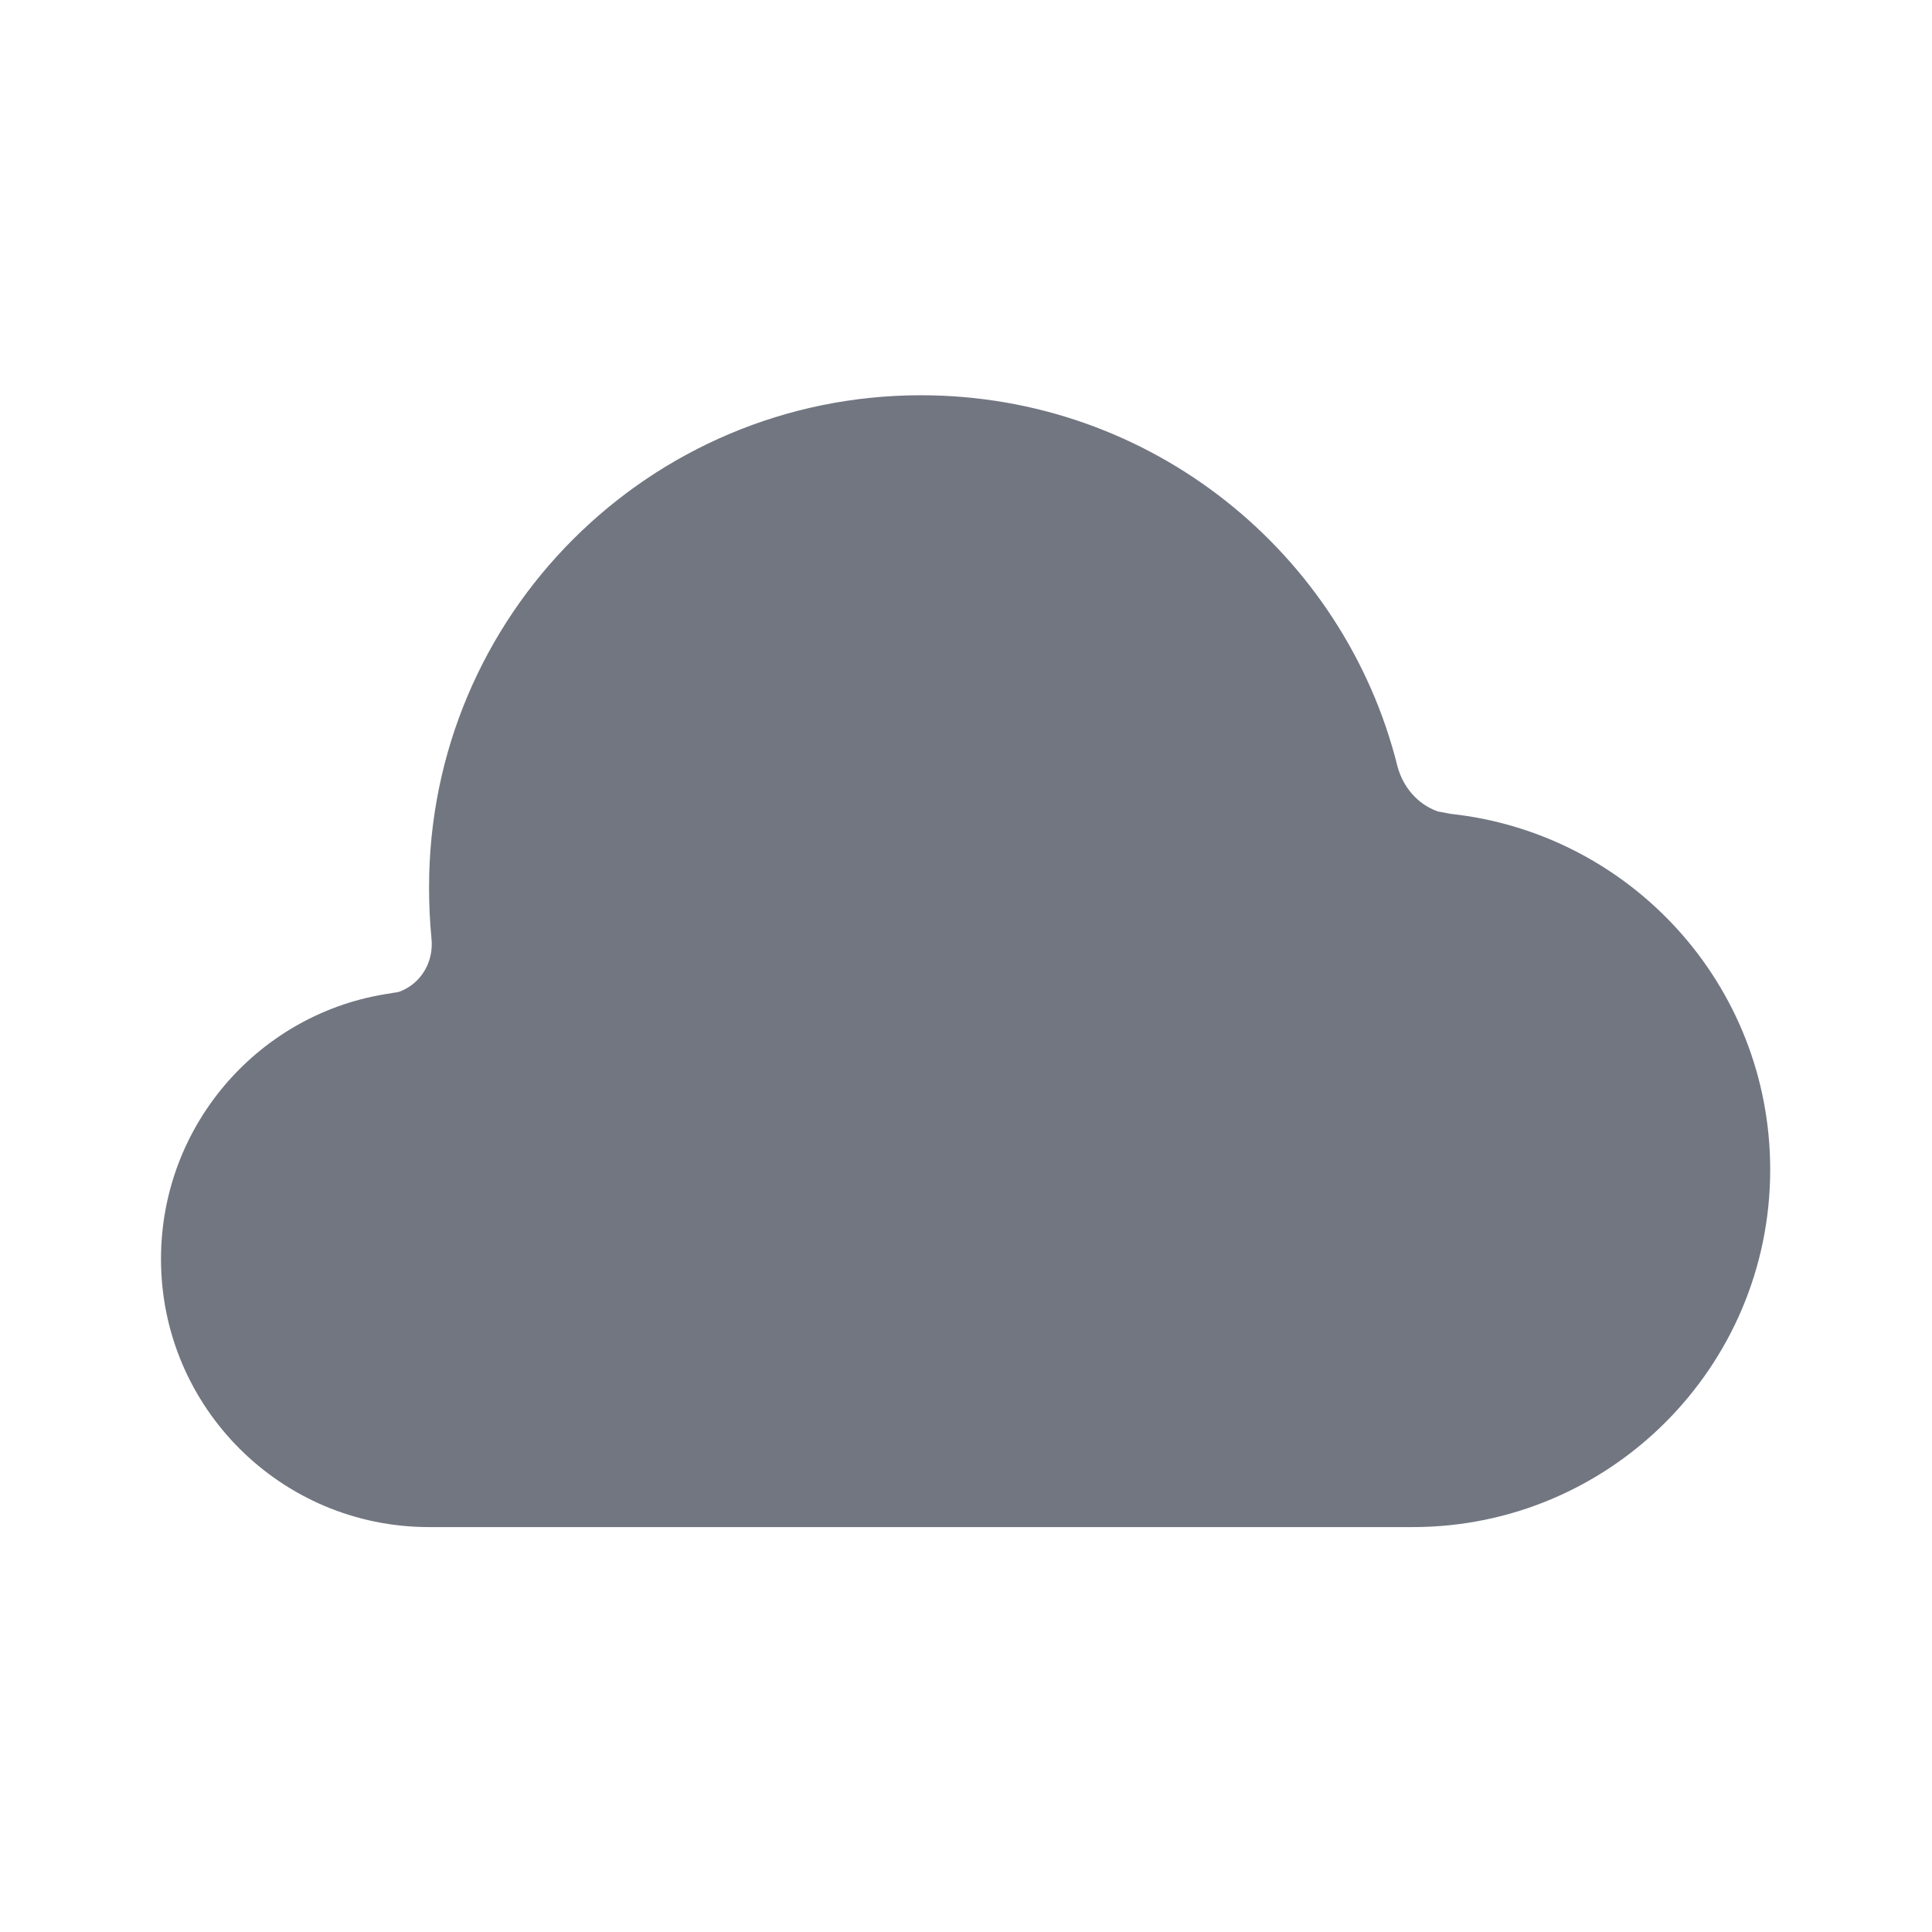 <svg width="24" height="24" viewBox="0 0 24 24" fill="none" xmlns="http://www.w3.org/2000/svg" xmlns:xlink="http://www.w3.org/1999/xlink">
	<desc>
			Created with Pixso.
	</desc>
	<defs>
		<clipPath id="clip127988_893">
			<rect id="Solid / Cloud Solid" width="24" height="24" fill="white" fill-opacity="0"/>
		</clipPath>
	</defs>
	<g>
		<path id="Shape" d="M5.33 18.97C3.49 18.97 2 17.48 2 15.64C2 13.96 3.24 12.57 4.85 12.34C4.89 12.33 4.93 12.33 4.96 12.32C5.23 12.22 5.39 11.95 5.36 11.66C5.34 11.45 5.33 11.24 5.33 11.02C5.33 7.64 8.07 4.91 11.44 4.91C14.3 4.91 16.7 6.87 17.36 9.52C17.43 9.78 17.61 9.99 17.86 10.08C17.91 10.09 17.97 10.1 18.02 10.11C20.25 10.35 21.99 12.23 21.99 14.53C21.99 16.98 20 18.97 17.55 18.97L5.33 18.97Z" fill="#717681" fill-opacity="1" fill-rule="nonzero"/>
	</g>
</svg>
